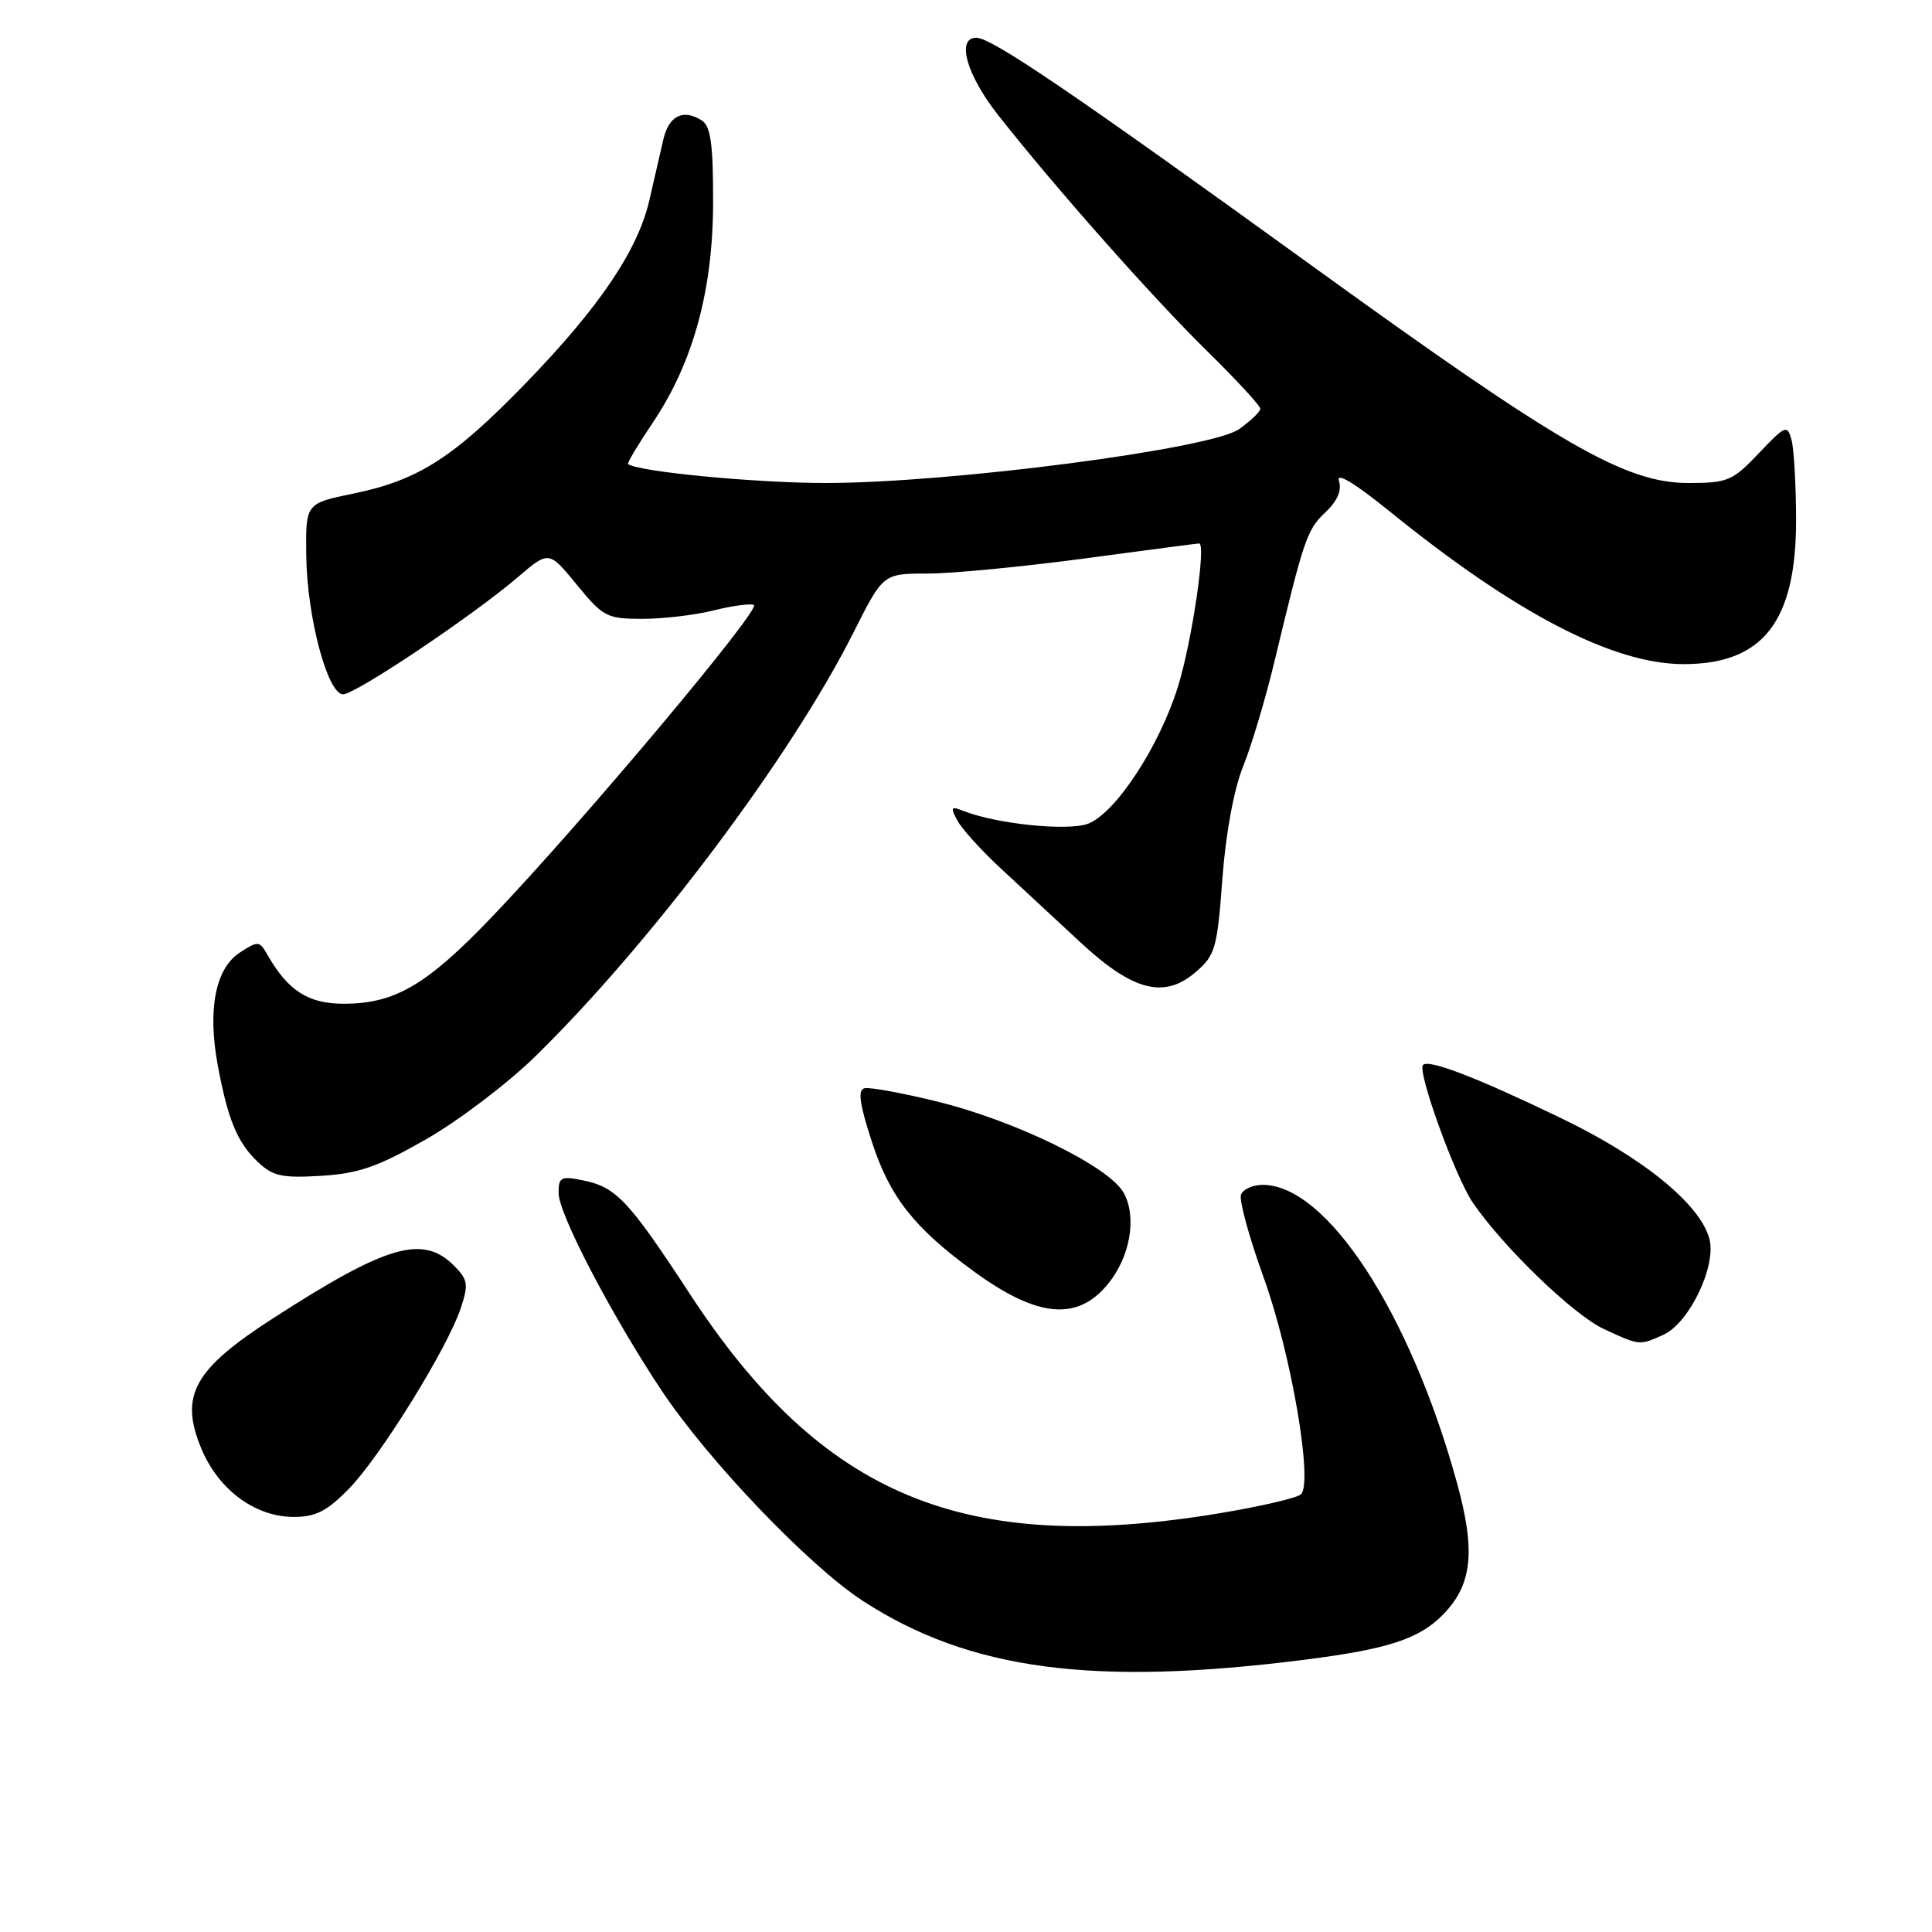 <?xml version="1.0" encoding="UTF-8" standalone="no"?>
<!DOCTYPE svg PUBLIC "-//W3C//DTD SVG 1.1//EN" "http://www.w3.org/Graphics/SVG/1.1/DTD/svg11.dtd" >
<svg xmlns="http://www.w3.org/2000/svg" xmlns:xlink="http://www.w3.org/1999/xlink" version="1.1" viewBox="0 0 256 256">
 <g >
 <path fill="currentColor"
d=" M 172.97 219.91 C 183.80 218.53 187.96 217.19 191.08 214.07 C 195.07 210.09 195.57 205.65 193.08 196.57 C 186.89 174.01 175.82 157.00 167.32 157.00 C 166.01 157.00 164.71 157.58 164.44 158.30 C 164.16 159.01 165.52 163.95 167.44 169.28 C 171.07 179.28 174.01 196.40 172.39 198.00 C 171.90 198.48 167.00 199.62 161.50 200.53 C 127.77 206.10 108.98 198.31 91.44 171.50 C 83.26 159.00 81.64 157.28 77.18 156.39 C 74.32 155.81 74.00 155.99 74.02 158.12 C 74.04 160.88 81.03 174.27 87.65 184.23 C 93.83 193.52 107.20 207.50 114.35 212.14 C 128.49 221.31 144.91 223.48 172.97 219.91 Z  M 46.25 197.25 C 50.42 192.97 59.32 178.59 61.06 173.32 C 62.10 170.17 62.00 169.55 60.14 167.69 C 56.01 163.57 51.25 164.96 36.20 174.67 C 25.66 181.46 23.76 184.91 26.67 191.93 C 28.95 197.41 33.80 201.00 38.94 201.00 C 41.85 201.00 43.34 200.23 46.25 197.25 Z  M 220.44 176.85 C 223.82 175.30 227.42 167.83 226.52 164.22 C 225.36 159.61 217.72 153.38 206.75 148.11 C 195.63 142.75 189.33 140.33 188.56 141.11 C 187.75 141.91 192.82 155.93 195.15 159.35 C 199.16 165.22 208.48 174.22 212.50 176.09 C 217.27 178.31 217.23 178.31 220.44 176.85 Z  M 146.75 170.21 C 149.75 166.59 150.68 161.32 148.90 158.06 C 147.00 154.59 134.58 148.51 124.14 145.95 C 119.54 144.82 115.23 144.03 114.55 144.20 C 113.63 144.42 113.89 146.28 115.54 151.33 C 117.91 158.61 121.13 162.70 129.00 168.44 C 137.41 174.58 142.69 175.10 146.75 170.21 Z  M 56.46 150.96 C 60.75 148.51 67.25 143.57 70.91 140.00 C 86.27 124.96 104.83 100.24 113.07 83.85 C 117.02 76.00 117.02 76.00 122.90 76.00 C 126.14 76.00 135.47 75.10 143.64 74.01 C 151.81 72.91 158.68 72.01 158.89 72.01 C 159.86 71.99 157.92 85.11 156.08 91.00 C 153.61 98.92 147.84 107.72 144.19 109.14 C 141.55 110.16 132.03 109.19 127.63 107.44 C 126.01 106.79 125.91 106.96 126.86 108.73 C 127.46 109.85 130.07 112.73 132.67 115.13 C 135.27 117.54 139.95 121.88 143.08 124.79 C 150.10 131.32 154.25 132.41 158.44 128.80 C 161.03 126.58 161.29 125.67 161.97 116.45 C 162.43 110.34 163.50 104.57 164.74 101.50 C 165.85 98.75 167.73 92.45 168.91 87.50 C 172.77 71.40 173.19 70.17 175.62 67.89 C 177.21 66.39 177.82 64.99 177.42 63.73 C 177.03 62.52 179.45 63.97 184.16 67.78 C 200.86 81.31 213.75 88.00 223.09 88.00 C 233.61 88.00 238.01 82.35 237.99 68.86 C 237.98 64.26 237.71 59.52 237.39 58.31 C 236.83 56.24 236.60 56.33 233.05 60.06 C 229.57 63.73 228.92 64.00 223.73 64.00 C 215.37 64.00 206.81 59.06 174.00 35.33 C 142.29 12.40 131.41 5.00 129.37 5.00 C 126.69 5.00 128.05 9.88 132.19 15.16 C 139.66 24.67 152.63 39.33 159.90 46.47 C 163.81 50.31 167.00 53.77 167.00 54.16 C 167.00 54.54 165.74 55.76 164.19 56.86 C 160.51 59.49 125.86 64.00 109.40 64.00 C 100.15 64.00 84.58 62.51 83.22 61.49 C 83.07 61.37 84.54 58.92 86.48 56.03 C 91.86 48.04 94.49 38.42 94.49 26.72 C 94.50 19.11 94.17 16.72 93.00 15.97 C 90.53 14.38 88.61 15.33 87.89 18.51 C 87.51 20.15 86.69 23.75 86.05 26.50 C 84.53 33.16 79.41 40.73 69.60 50.84 C 60.07 60.66 55.43 63.63 46.83 65.40 C 40.50 66.70 40.50 66.70 40.58 73.60 C 40.67 81.70 43.40 92.00 45.46 92.00 C 47.11 92.00 62.64 81.59 68.61 76.48 C 72.73 72.96 72.73 72.96 76.43 77.48 C 79.92 81.74 80.42 82.00 85.12 82.00 C 87.87 82.00 92.09 81.50 94.50 80.90 C 96.91 80.29 99.33 79.95 99.89 80.15 C 101.02 80.54 77.04 109.11 65.16 121.52 C 56.54 130.53 52.32 133.00 45.55 133.00 C 40.83 133.00 38.15 131.28 35.41 126.47 C 34.38 124.66 34.19 124.65 31.75 126.24 C 28.54 128.35 27.49 133.77 28.85 141.14 C 30.20 148.39 31.45 151.41 34.19 153.99 C 36.16 155.85 37.40 156.12 42.57 155.80 C 47.54 155.50 50.07 154.61 56.46 150.96 Z "/>
</g>
</svg>